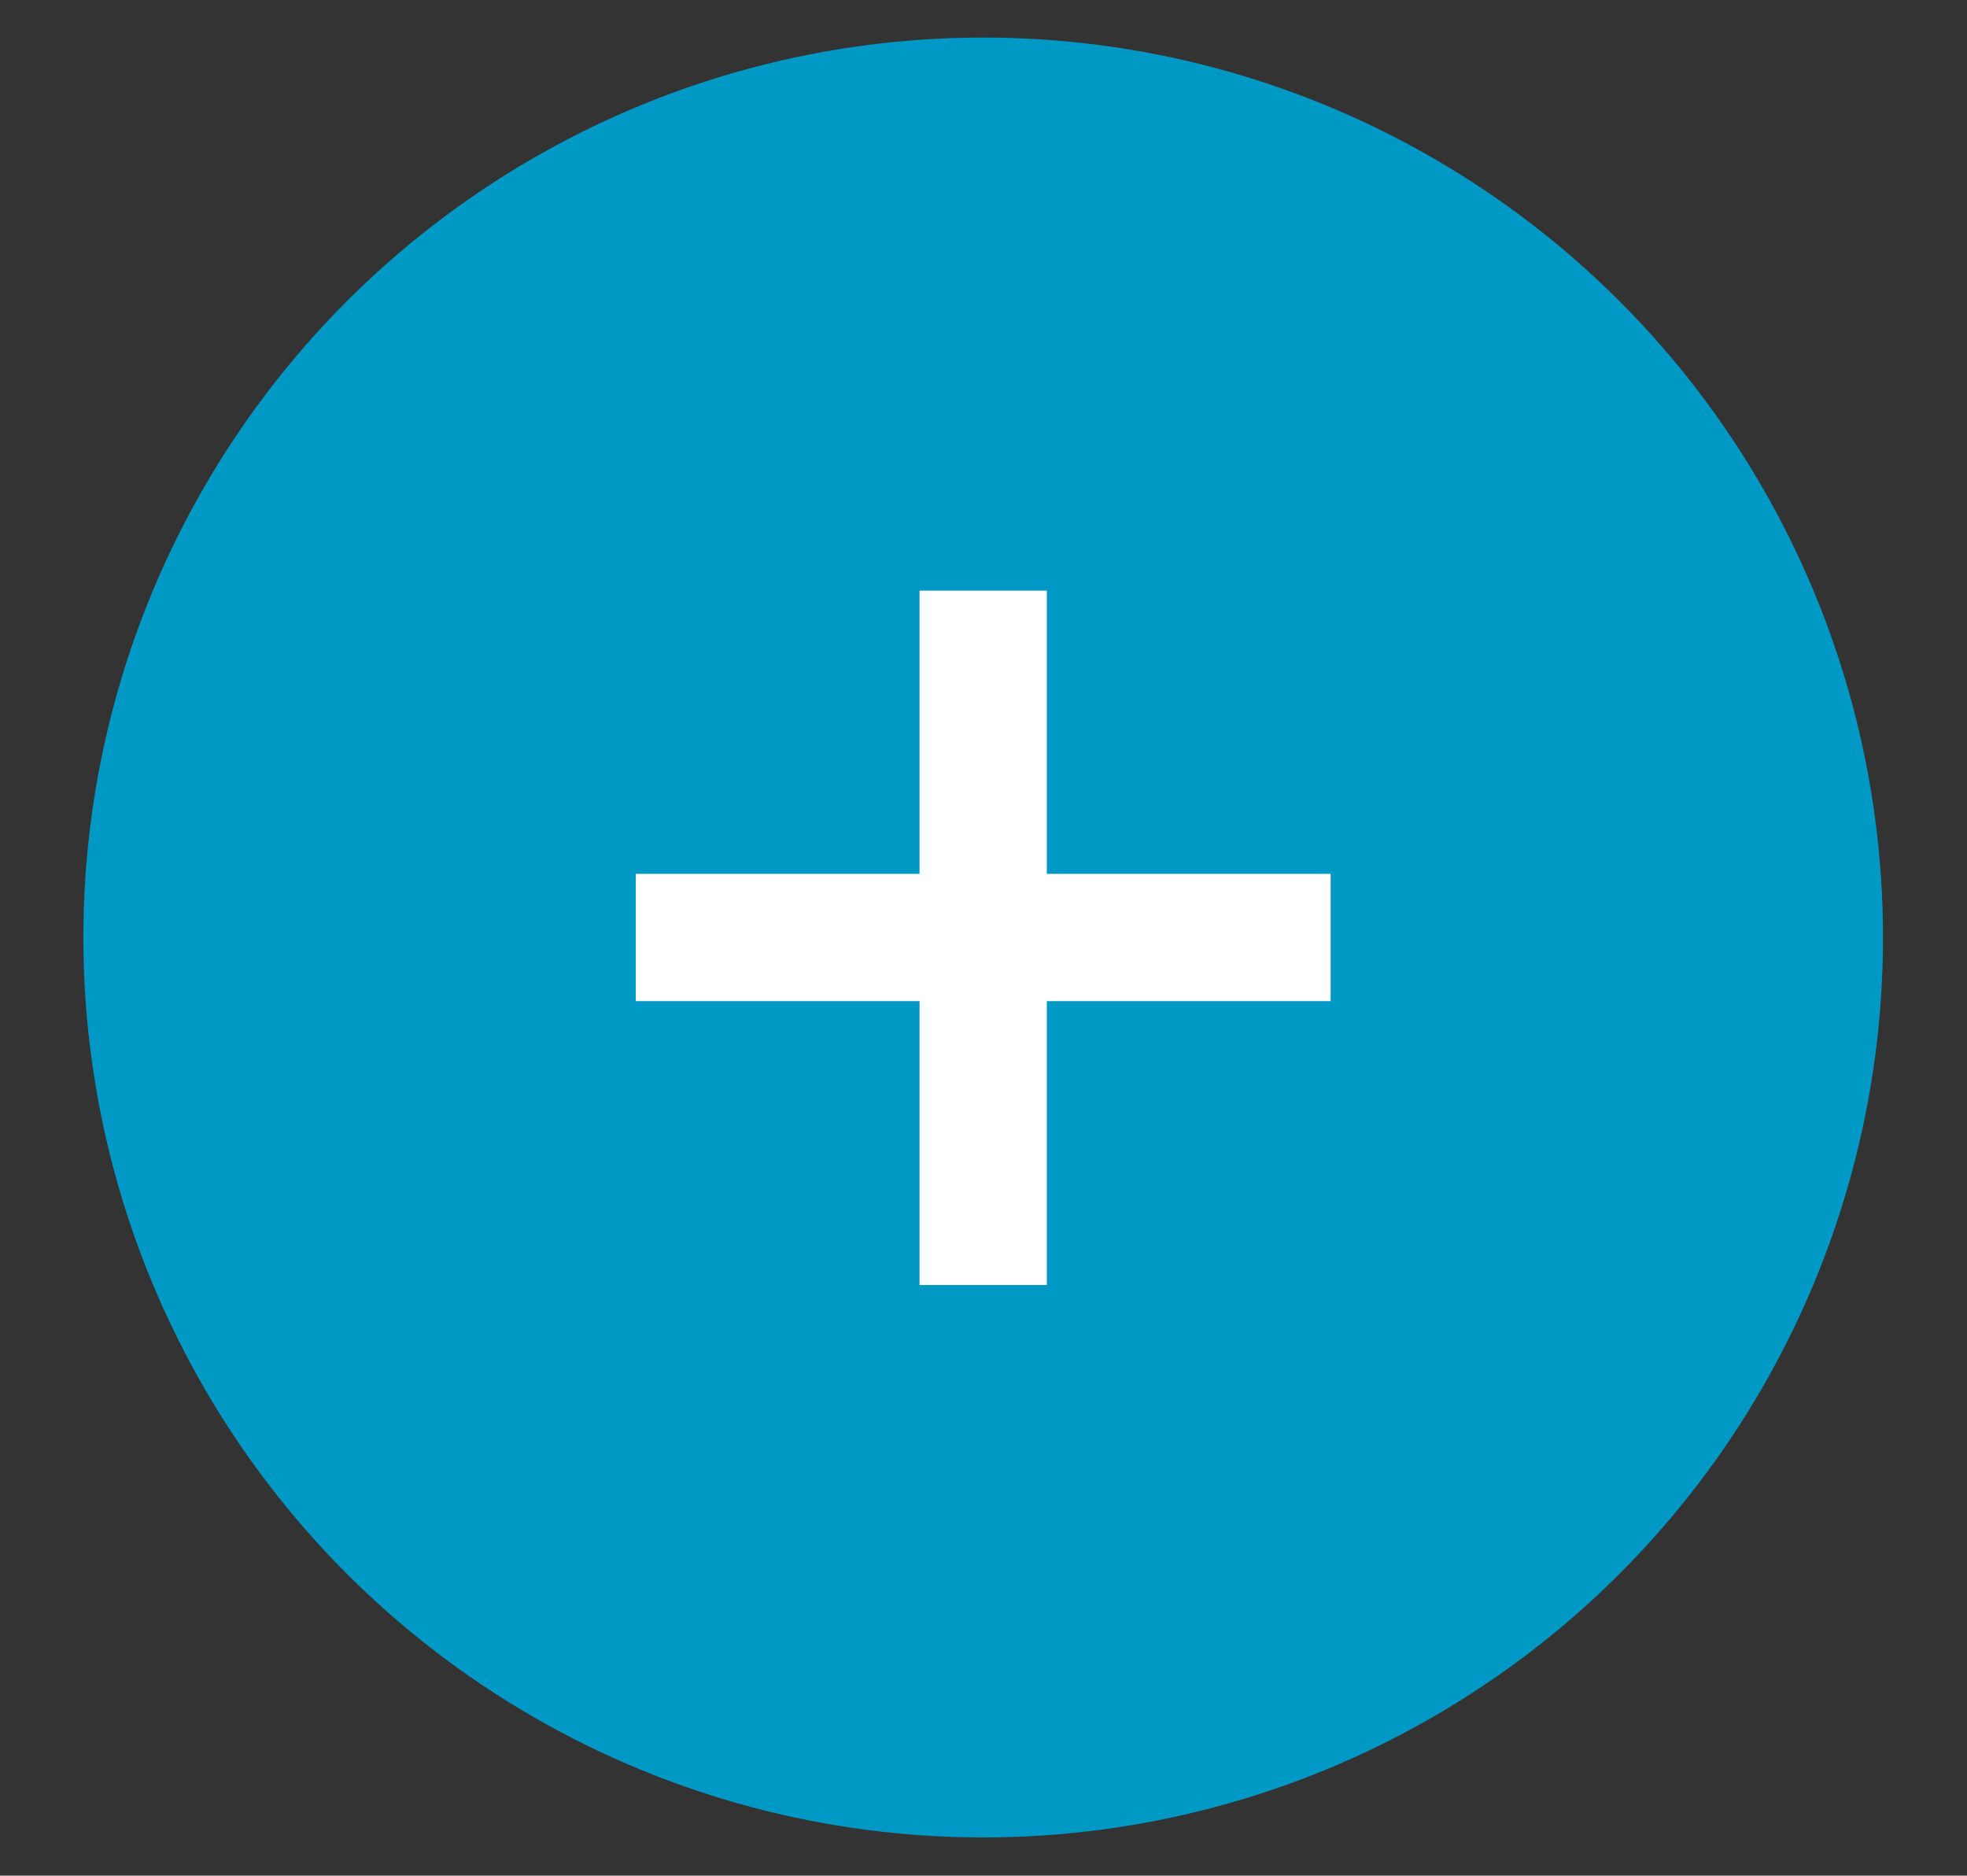 <svg id="Layer_1" data-name="Layer 1" xmlns="http://www.w3.org/2000/svg" viewBox="0 0 30.91 29.47"><rect x="0" y="0" width="30.91" height="29.47" fill="#333333" stroke="none"/><circle cx="15.45" cy="14.73" r="14.14" fill="#0098c5"/><polygon points="20.91 13.73 16.45 13.73 16.45 9.28 14.45 9.28 14.45 13.73 9.99 13.73 9.99 15.73 14.45 15.73 14.45 20.19 16.45 20.19 16.45 15.73 20.91 15.73 20.91 13.73" fill="#fff"/></svg>
